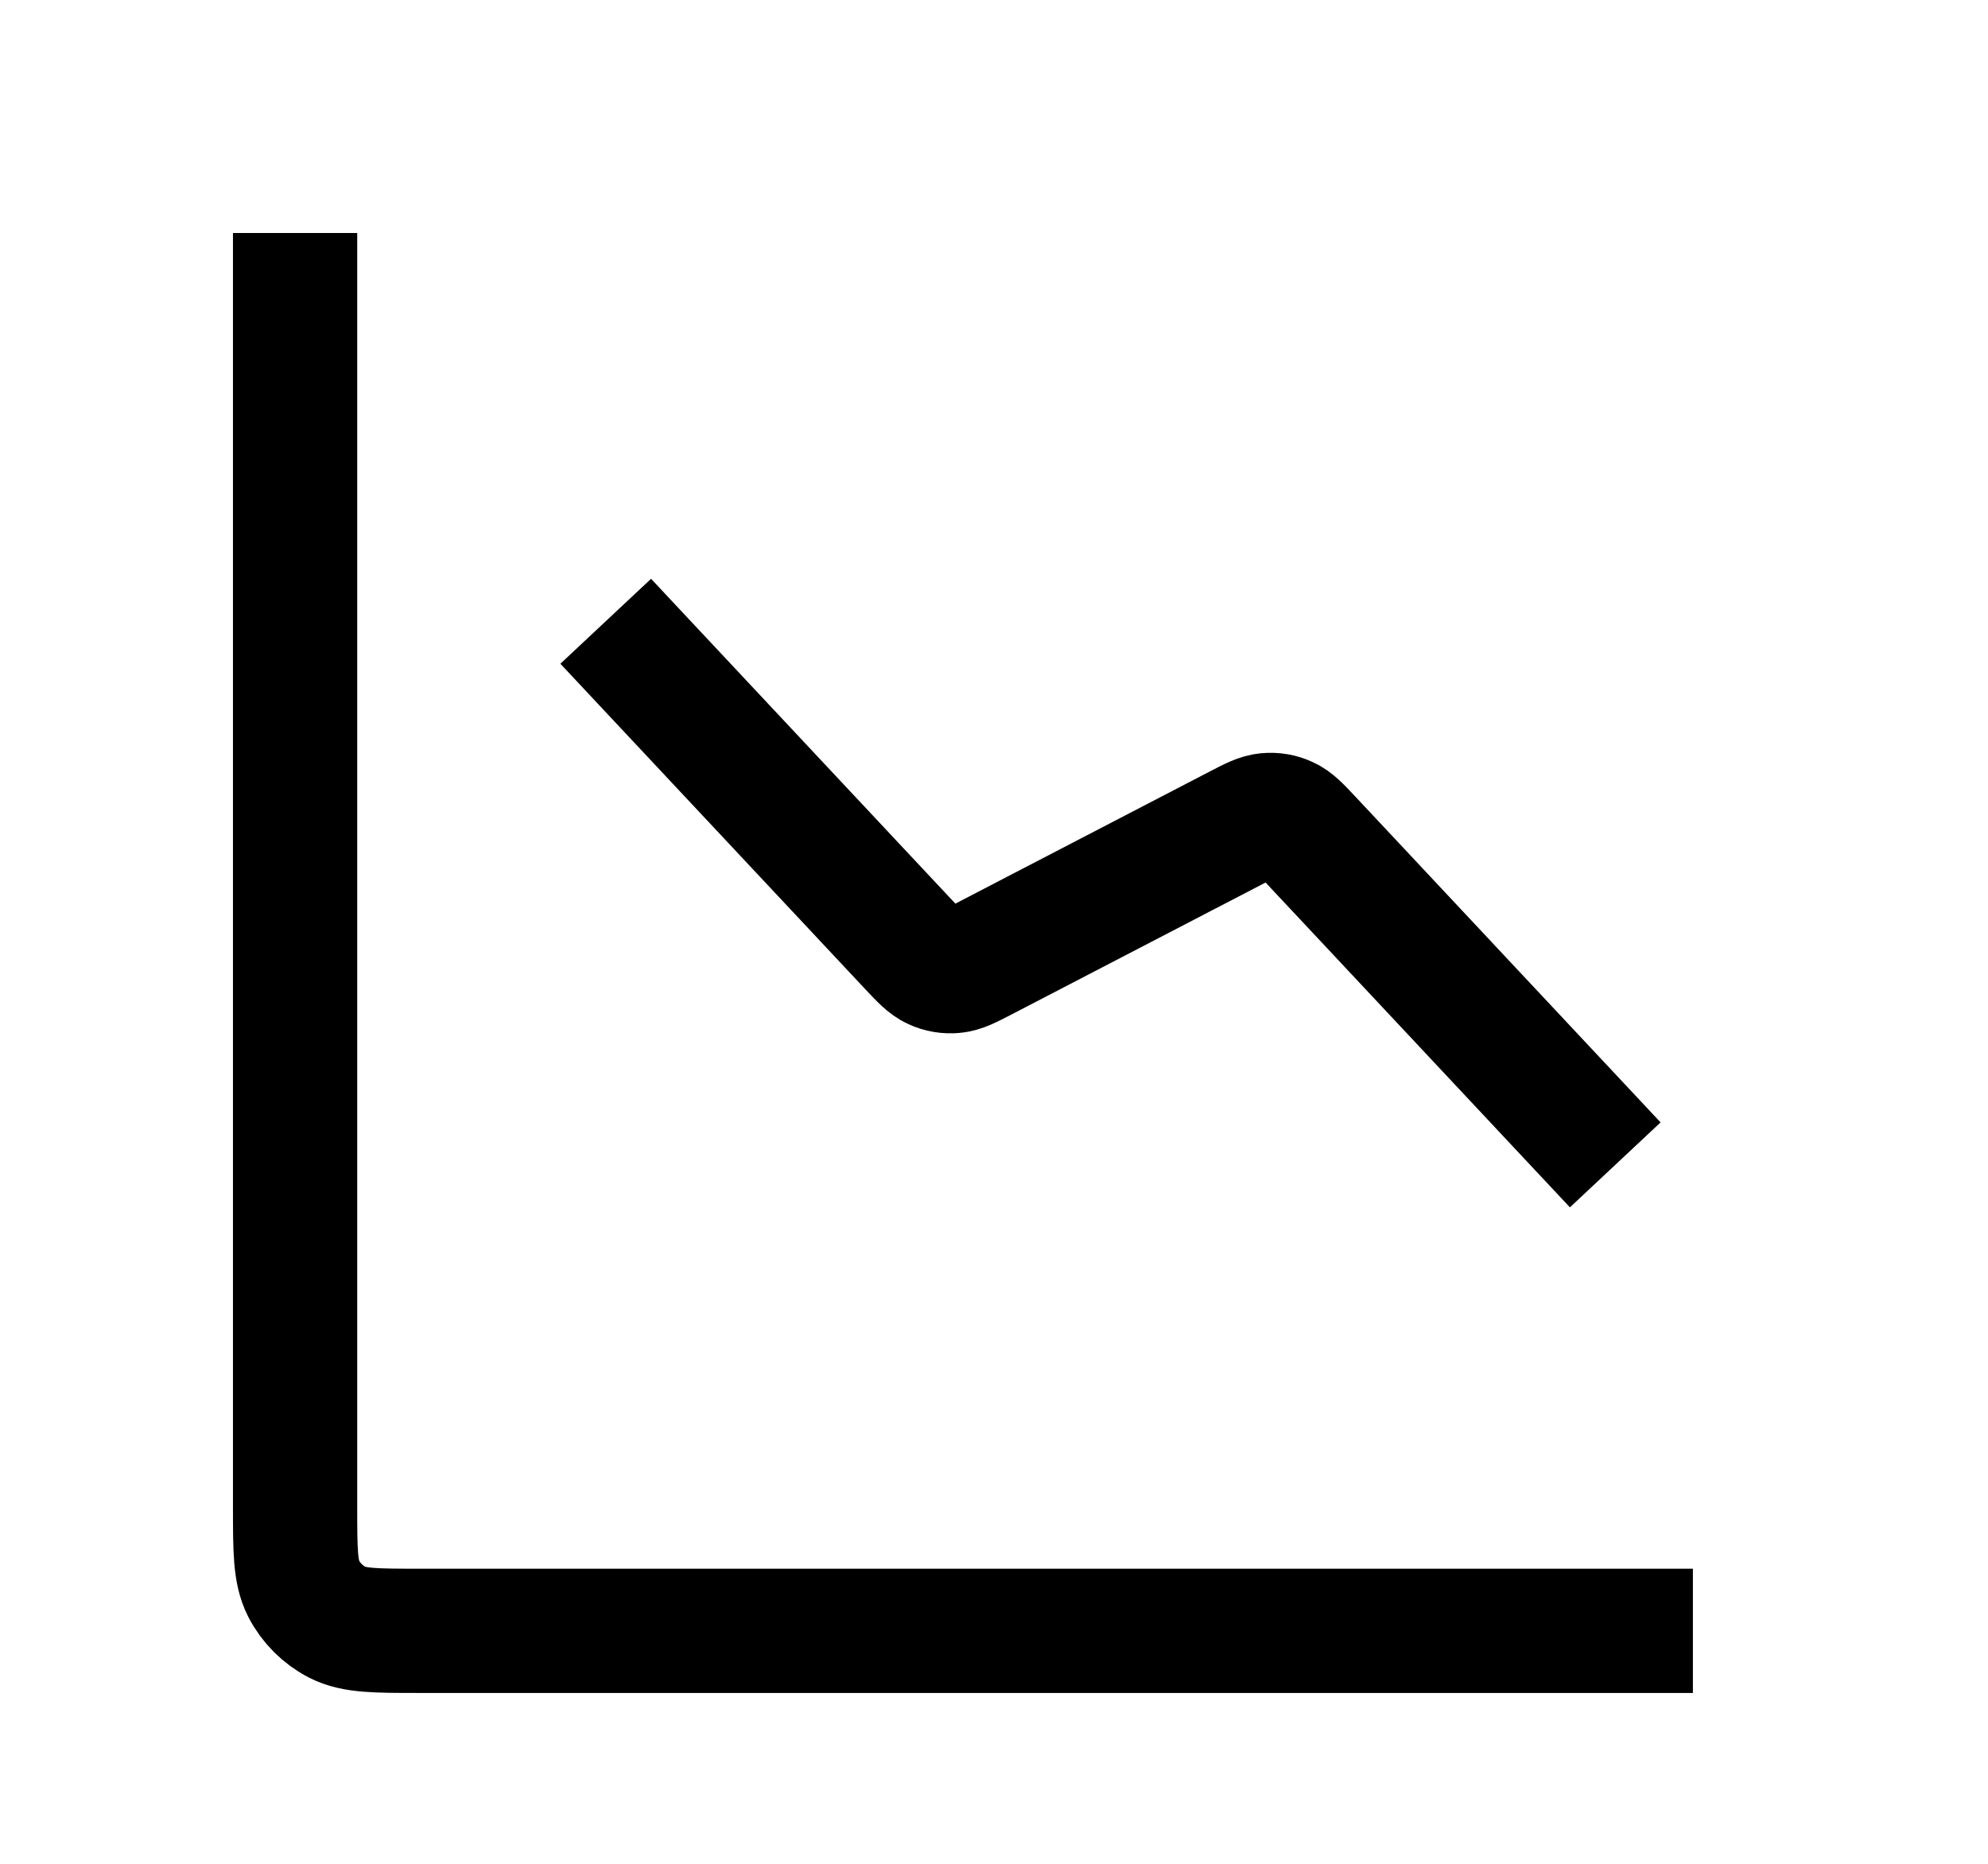 <svg width="16" height="15" viewBox="0 0 16 15" fill="none" xmlns="http://www.w3.org/2000/svg">
<path d="M13.625 13.125H3.375C3.025 13.125 2.85 13.125 2.716 13.057C2.599 12.997 2.503 12.901 2.443 12.784C2.375 12.65 2.375 12.475 2.375 12.125V1.875M13 9.375L10.551 6.761C10.458 6.662 10.412 6.612 10.355 6.587C10.306 6.564 10.252 6.555 10.197 6.56C10.136 6.565 10.076 6.596 9.955 6.659L7.92 7.716C7.799 7.779 7.739 7.81 7.678 7.815C7.623 7.82 7.569 7.811 7.52 7.788C7.464 7.763 7.417 7.713 7.324 7.614L4.875 5" stroke="black" strokeWidth="1.358" strokeLinecap="round" stroke-linejoin="round"/>
</svg>
